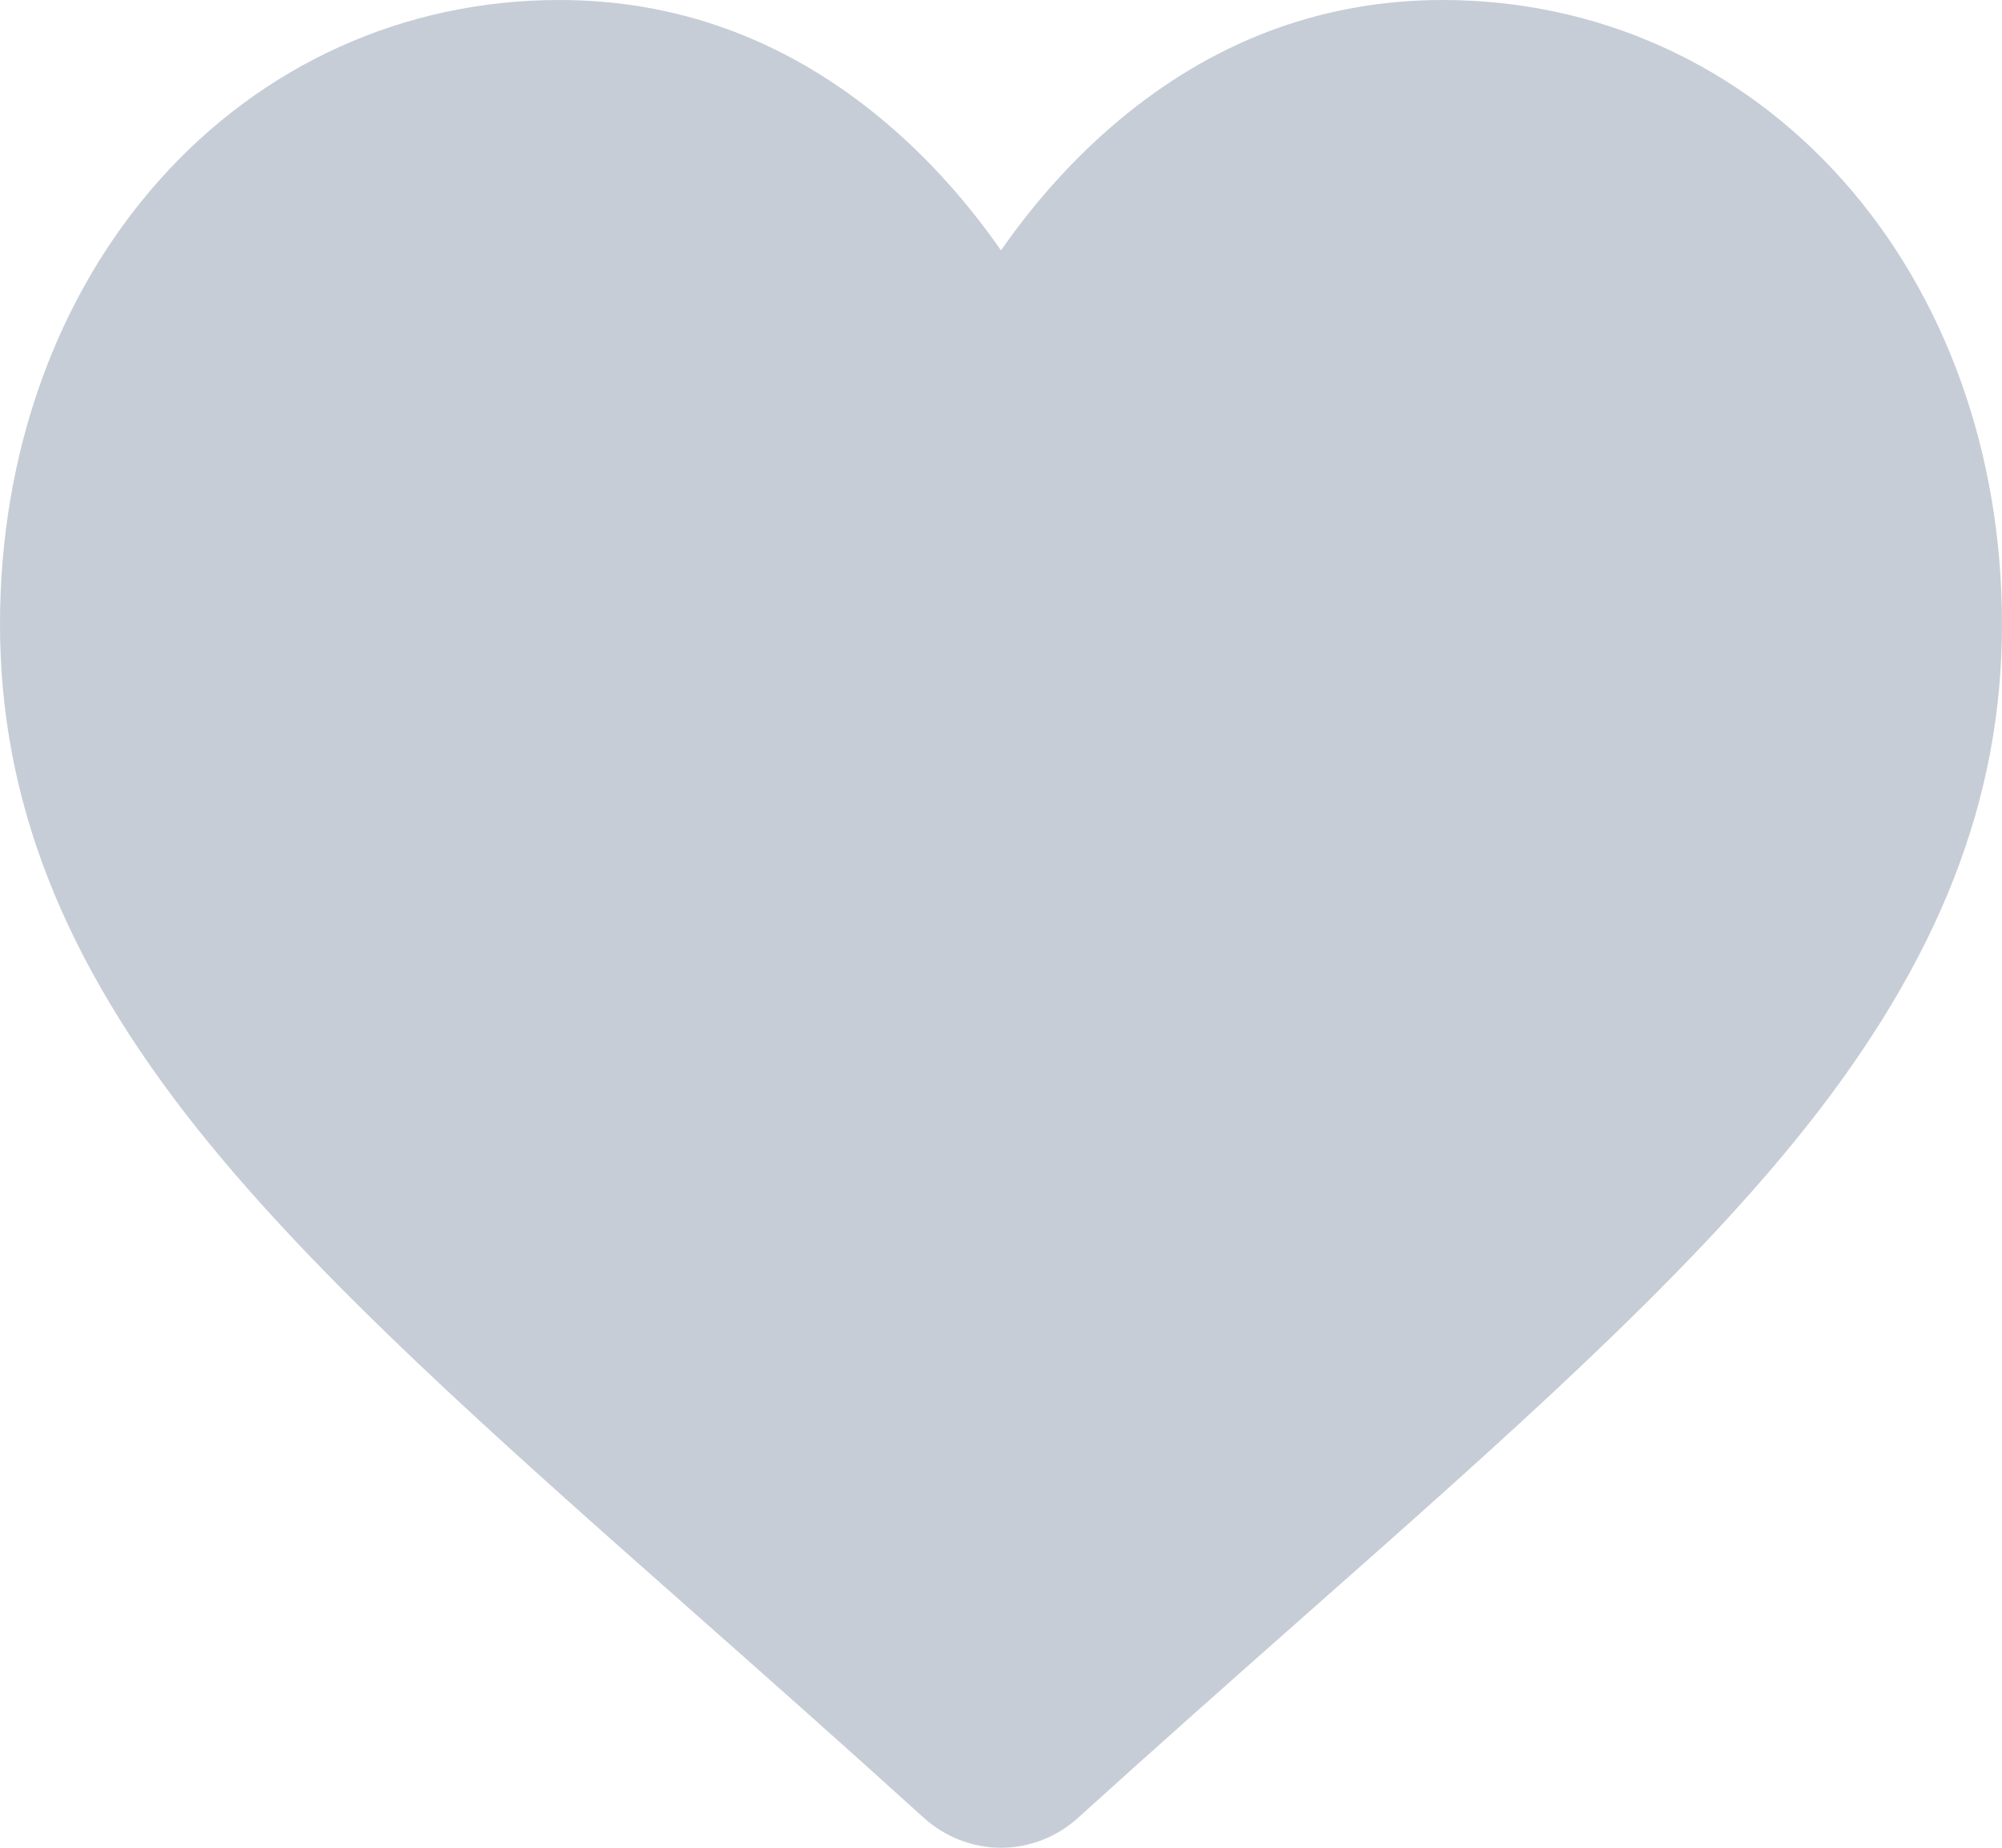 <?xml version="1.0" encoding="UTF-8"?>
<svg width="13px" height="12px" viewBox="0 0 13 12" version="1.1" xmlns="http://www.w3.org/2000/svg" xmlns:xlink="http://www.w3.org/1999/xlink">
    <!-- Generator: sketchtool 50.2 (55047) - http://www.bohemiancoding.com/sketch -->
    <title>75EF1934-D7B3-481B-B78F-6579C0089064</title>
    <desc>Created with sketchtool.</desc>
    <defs></defs>
    <g id="Pages" stroke="none" stroke-width="1" fill="none" fill-rule="evenodd">
        <g id="heart" transform="translate(-1285, -282)" fill="#C7CDD6" fill-rule="nonzero">
            <g id="Group-38" transform="translate(280, 177)">
                <g id="Group-13" transform="translate(1005, 105)">
                    <g>
                        <path d="M11.969,1.174 C11.296,0.417 10.372,0 9.368,0 C8.618,0 7.931,0.246 7.326,0.732 C7.021,0.977 6.744,1.276 6.5,1.626 C6.256,1.276 5.979,0.977 5.674,0.732 C5.069,0.246 4.382,0 3.632,0 C2.628,0 1.704,0.417 1.031,1.174 C0.366,1.923 0,2.945 0,4.054 C0,5.194 0.41,6.238 1.289,7.34 C2.076,8.325 3.207,9.325 4.517,10.483 C4.964,10.878 5.471,11.327 5.997,11.804 C6.136,11.93 6.315,12 6.5,12 C6.685,12 6.864,11.93 7.002,11.804 C7.529,11.327 8.036,10.878 8.483,10.483 C9.793,9.325 10.924,8.325 11.711,7.34 C12.59,6.238 13,5.194 13,4.053 C13,2.945 12.634,1.923 11.969,1.174 Z" id="Shape"></path>
                    </g>
                </g>
            </g>
        </g>
    </g>
</svg>